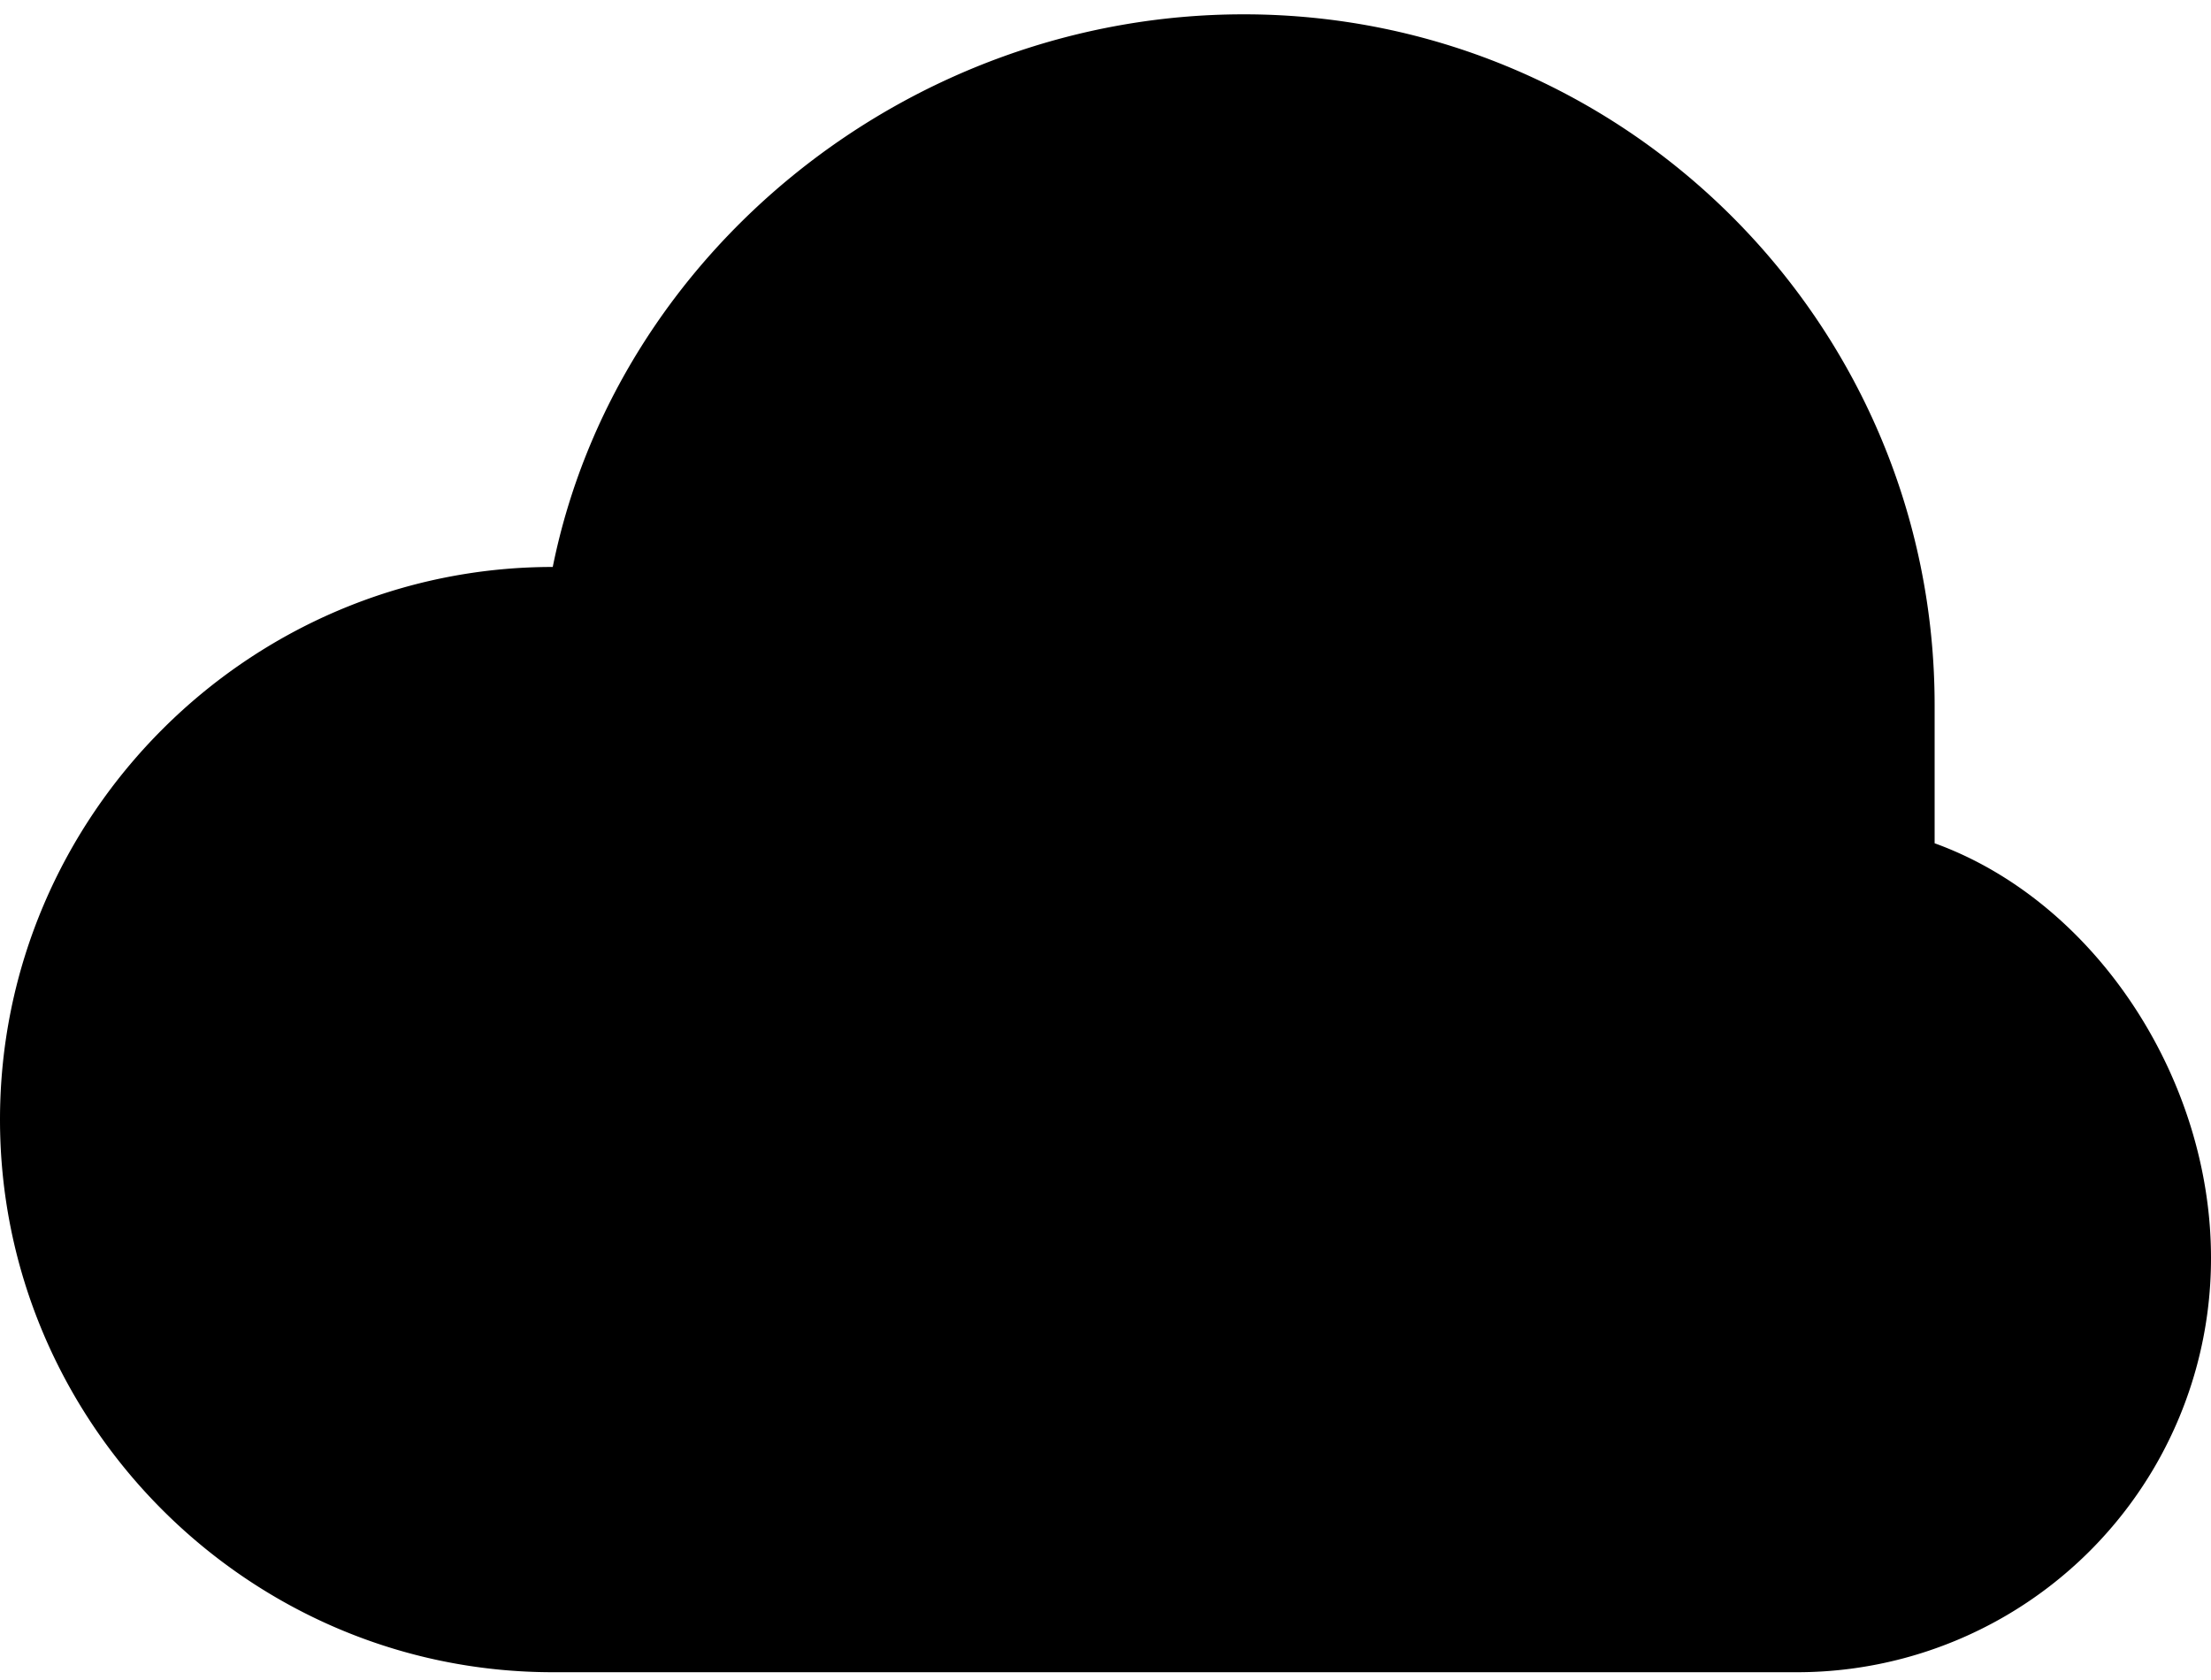 <svg xmlns="http://www.w3.org/2000/svg" width="25" height="19" viewBox="0 0 25 19"><path d="M14.063.162c-3.782 0-7.094 2.688-7.813 6.25-3.437 0-6.25 2.813-6.25 6.25 0 3.438 2.813 6.25 6.25 6.25h14.063A4.68 4.68 0 0 0 25 14.225c0-2.032-1.312-4.032-3.125-4.688V7.975c0-4.313-3.5-7.813-7.812-7.813"/></svg>